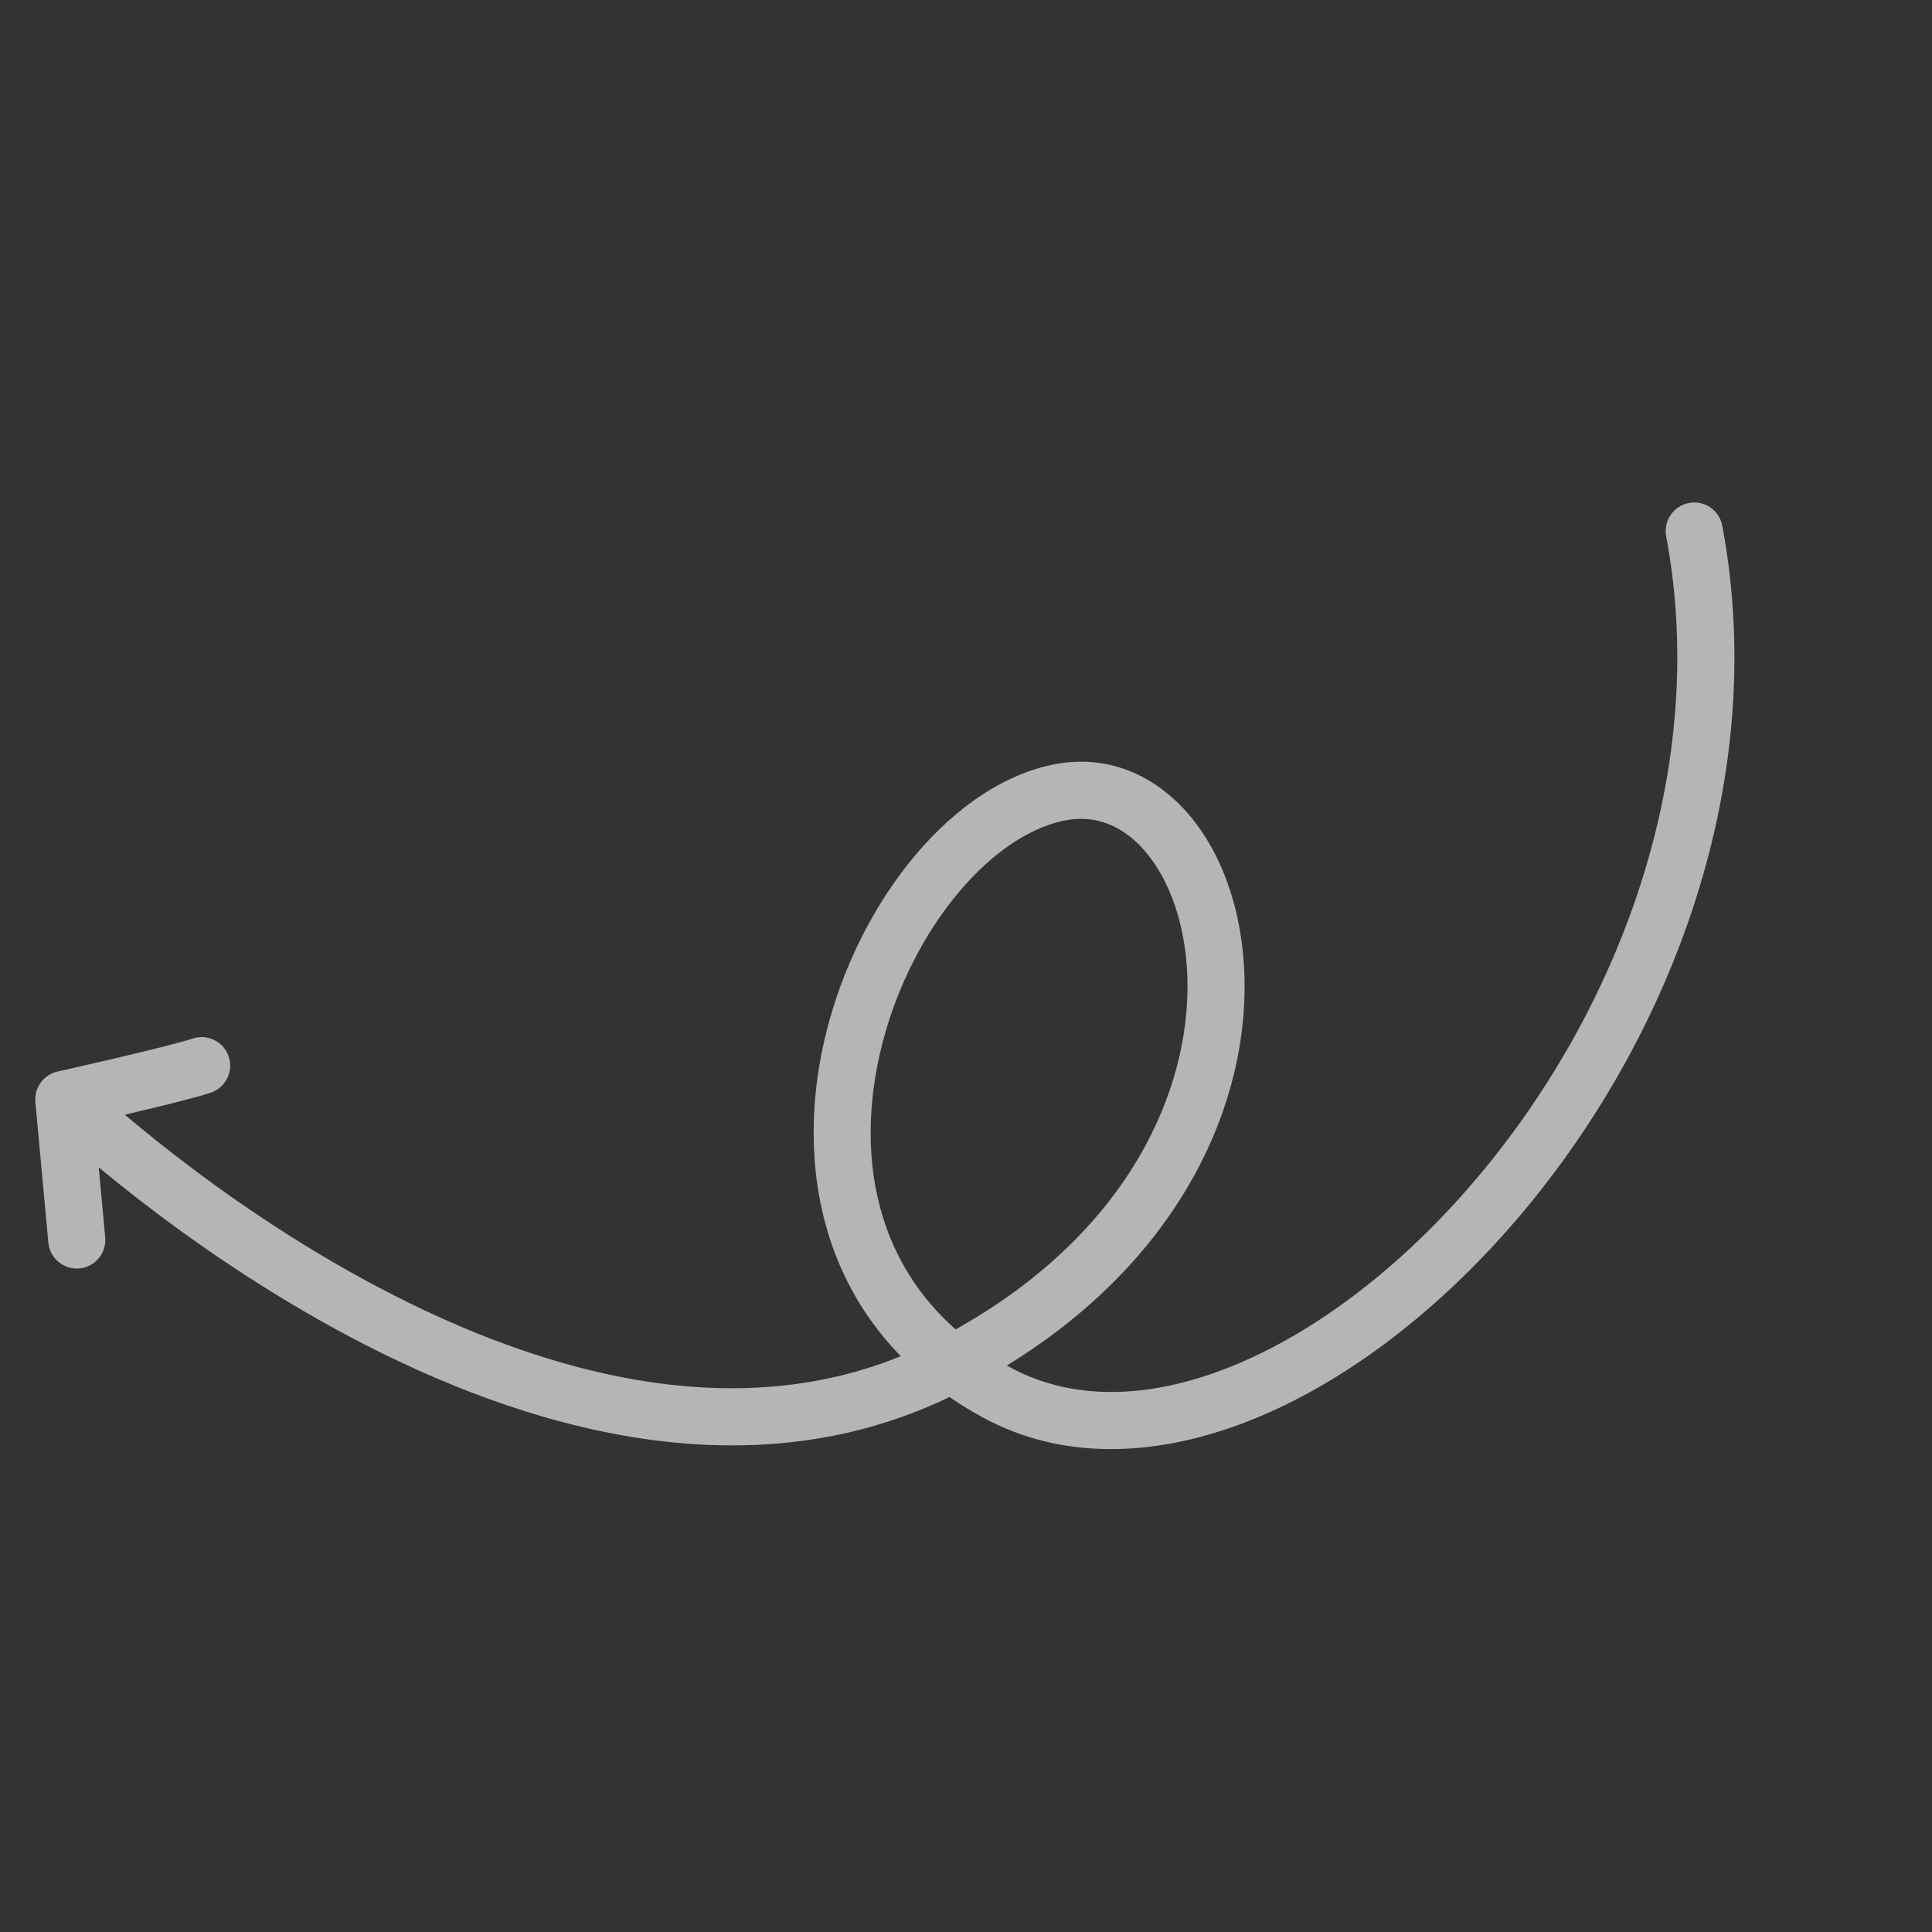 <svg width="203" height="203" viewBox="0 0 203 203" fill="none" xmlns="http://www.w3.org/2000/svg">
<rect x="0" y="0" width="203" height="203" fill="#333333" stroke="none"/>
<path opacity="0.64" d="M9.858 114.238C8.657 113.097 6.758 113.147 5.617 114.348C4.476 115.55 4.525 117.448 5.727 118.589L9.858 114.238ZM111.006 83.323L110.356 80.395L110.355 80.395L111.006 83.323ZM104.652 146.274L106.092 143.642L106.091 143.642L104.652 146.274ZM180.967 55.245C180.662 53.616 179.095 52.543 177.466 52.848C175.837 53.153 174.765 54.721 175.07 56.349L180.967 55.245ZM5.081 130.566C5.233 132.215 6.694 133.429 8.344 133.277C9.994 133.124 11.208 131.663 11.055 130.014L5.081 130.566ZM6.704 115.518L6.049 112.59C4.576 112.919 3.577 114.291 3.716 115.794L6.704 115.518ZM22.14 114.815C23.711 114.288 24.557 112.587 24.03 111.017C23.503 109.446 21.802 108.6 20.231 109.127L22.14 114.815ZM7.792 116.414C5.727 118.589 5.728 118.59 5.729 118.591C5.729 118.592 5.73 118.593 5.732 118.594C5.734 118.596 5.737 118.599 5.741 118.603C5.749 118.611 5.76 118.621 5.774 118.634C5.802 118.661 5.843 118.699 5.895 118.747C6 118.845 6.152 118.986 6.351 119.167C6.748 119.529 7.33 120.051 8.081 120.704C9.584 122.011 11.767 123.845 14.512 125.976C19.996 130.232 27.76 135.699 36.854 140.509C54.879 150.042 78.98 157.427 100.838 146.258L98.108 140.915C78.965 150.697 57.225 144.496 39.66 135.205C30.959 130.603 23.49 125.348 18.191 121.236C15.545 119.182 13.448 117.42 12.019 116.177C11.305 115.556 10.757 115.064 10.392 114.732C10.21 114.565 10.073 114.439 9.983 114.355C9.938 114.314 9.905 114.283 9.884 114.263C9.874 114.253 9.867 114.246 9.862 114.242C9.86 114.24 9.859 114.239 9.858 114.238C9.858 114.238 9.858 114.238 9.857 114.238C9.858 114.238 9.858 114.238 7.792 116.414ZM100.838 146.258C122.254 135.315 130.616 118.219 130.773 104.043C130.85 97.027 128.907 90.611 125.375 86.145C121.78 81.601 116.45 79.042 110.356 80.395L111.656 86.252C115.105 85.487 118.229 86.783 120.669 89.867C123.17 93.03 124.839 98.016 124.773 103.976C124.643 115.753 117.695 130.907 98.108 140.915L100.838 146.258ZM110.355 80.395C104.684 81.655 99.491 85.642 95.413 90.788C91.303 95.975 88.112 102.595 86.547 109.611C83.41 123.681 86.785 139.921 103.212 148.906L106.091 143.642C92.657 136.294 89.669 123.179 92.404 110.917C93.775 104.767 96.579 98.977 100.115 94.515C103.683 90.013 107.787 87.112 111.657 86.252L110.355 80.395ZM103.211 148.906C111.687 153.544 121.607 153.078 131.208 149.306C140.805 145.536 150.353 138.379 158.519 129.106C174.822 110.593 186.163 82.987 180.967 55.245L175.07 56.349C179.844 81.84 169.427 107.64 154.016 125.141C146.326 133.874 137.529 140.376 129.014 143.722C120.502 147.066 112.542 147.172 106.092 143.642L103.211 148.906ZM11.055 130.014L9.691 115.242L3.716 115.794L5.081 130.566L11.055 130.014ZM6.704 115.518C7.358 118.446 7.358 118.446 7.358 118.446C7.358 118.446 7.358 118.446 7.359 118.445C7.359 118.445 7.36 118.445 7.36 118.445C7.362 118.445 7.364 118.444 7.367 118.444C7.373 118.442 7.382 118.44 7.393 118.438C7.416 118.433 7.449 118.425 7.493 118.415C7.58 118.396 7.708 118.367 7.872 118.33C8.2 118.256 8.67 118.15 9.244 118.019C10.39 117.758 11.948 117.4 13.595 117.013C16.806 116.257 20.593 115.334 22.14 114.815L20.231 109.127C19.013 109.536 15.558 110.387 12.22 111.172C10.592 111.555 9.048 111.91 7.911 112.169C7.343 112.299 6.877 112.404 6.553 112.477C6.391 112.513 6.265 112.542 6.179 112.561C6.136 112.571 6.103 112.578 6.082 112.583C6.071 112.585 6.062 112.587 6.057 112.588C6.054 112.589 6.052 112.589 6.051 112.59C6.05 112.59 6.05 112.59 6.05 112.59C6.049 112.59 6.049 112.59 6.049 112.59C6.049 112.59 6.049 112.59 6.704 115.518Z" fill="white"/>
</svg>
